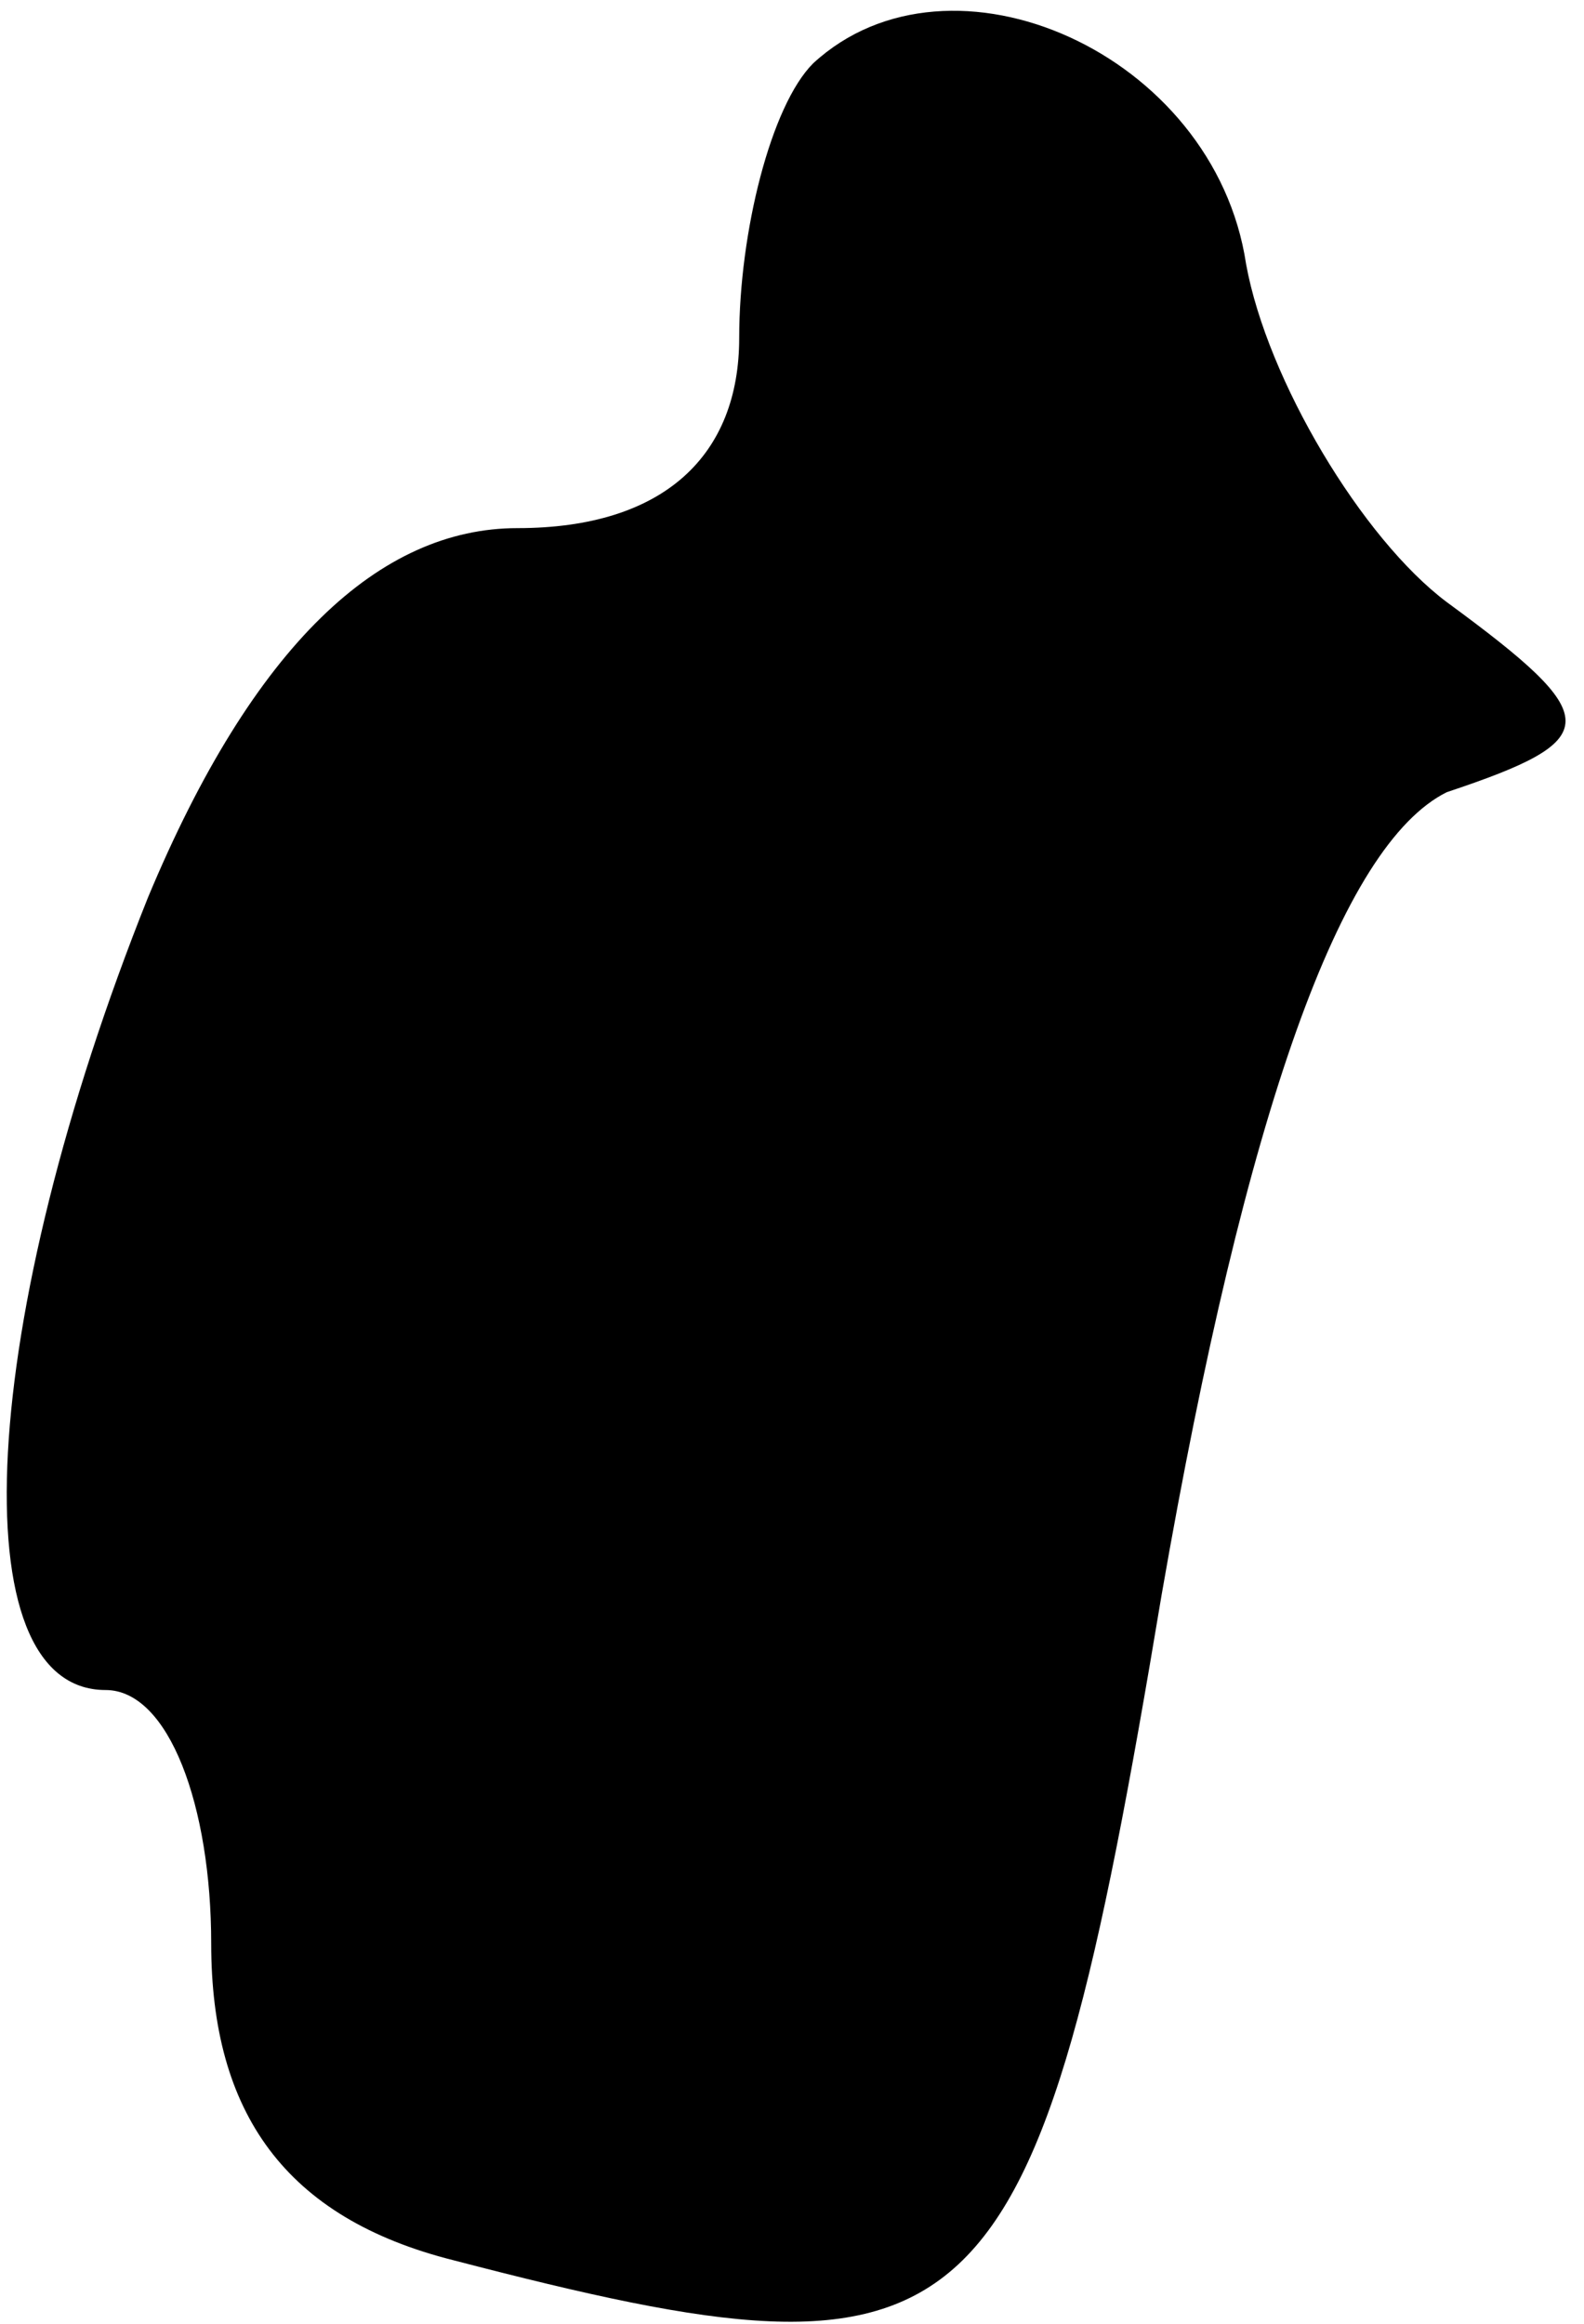 <?xml version="1.0" standalone="no"?>
<!DOCTYPE svg PUBLIC "-//W3C//DTD SVG 20010904//EN"
 "http://www.w3.org/TR/2001/REC-SVG-20010904/DTD/svg10.dtd">
<svg version="1.0" xmlns="http://www.w3.org/2000/svg"
 width="15pt" height="22pt" viewBox="0 0 15 22"
 preserveAspectRatio="xMidYMid meet">
<g transform="translate(0,22) scale(0.1,-0.1)"
fill="#000000" stroke="none">
<path fill="#000000" stroke="none" d="M77 214 c-4 -4 -7 -16 -7 -26 0 -11 -7
-18 -21 -18 -13 0 -25 -11 -35 -35 -16 -40 -18 -75 -4 -75 6 0 10 -11 10 -24
0 -16 7 -26 23 -30 50 -13 55 -9 67 63 8 46 17 71 27 76 15 5 15 7 0 18 -8 6
-17 21 -19 32 -3 20 -28 31 -41 19z"/>
</g>
</svg>
